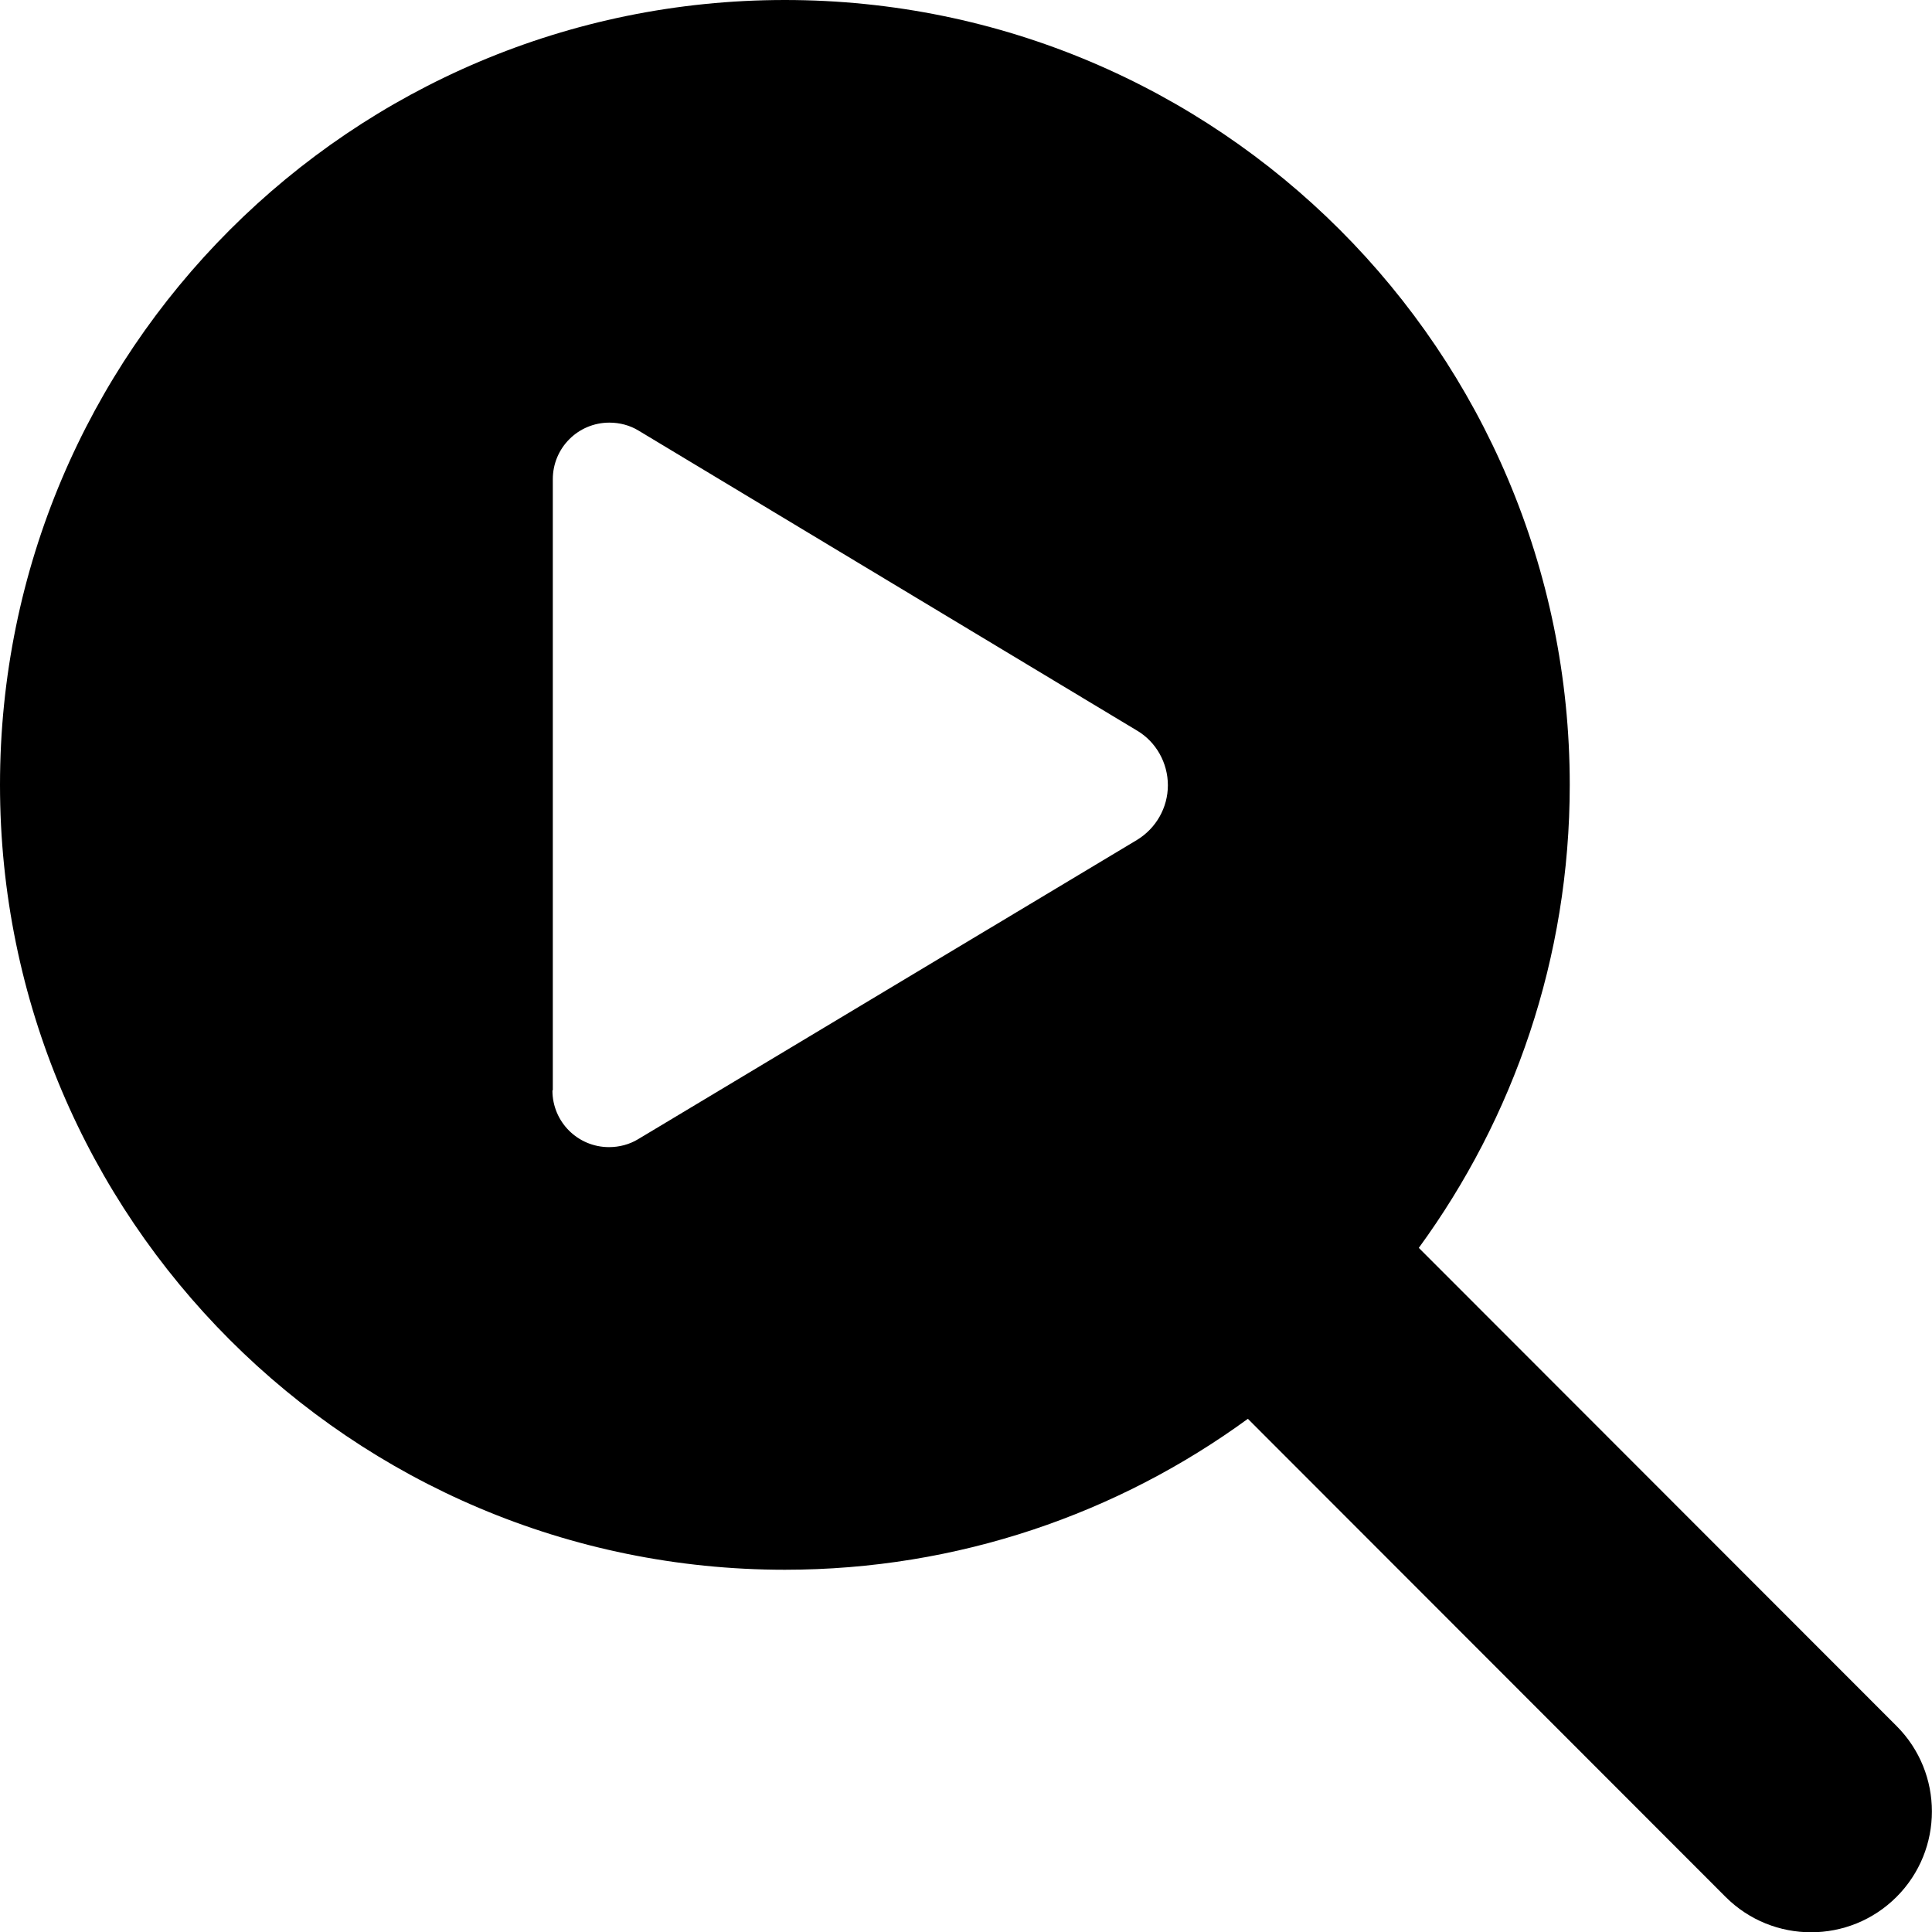 <svg xmlns="http://www.w3.org/2000/svg" viewBox="0 0 512 512"><!--! Font Awesome Pro 7.1.0 by @fontawesome - https://fontawesome.com License - https://fontawesome.com/license (Commercial License) Copyright 2025 Fonticons, Inc. --><path fill="currentColor" d="M416 208c0 45.9-14.9 88.3-40 122.7L502.6 457.4c12.5 12.5 12.5 32.8 0 45.3s-32.8 12.5-45.3 0L330.7 376C296.3 401.1 253.9 416 208 416 93.1 416 0 322.9 0 208S93.1 0 208 0 416 93.1 416 208zM146.4 289c0 8.3 6.7 15 15 15 2.7 0 5.4-.7 7.7-2.1l132.2-79.3c5.1-3.1 8.2-8.6 8.2-14.5s-3.1-11.5-8.2-14.5L169.2 114.1c-2.3-1.4-5-2.1-7.7-2.1-8.3 0-15 6.7-15 15l0 161.9z"/></svg>